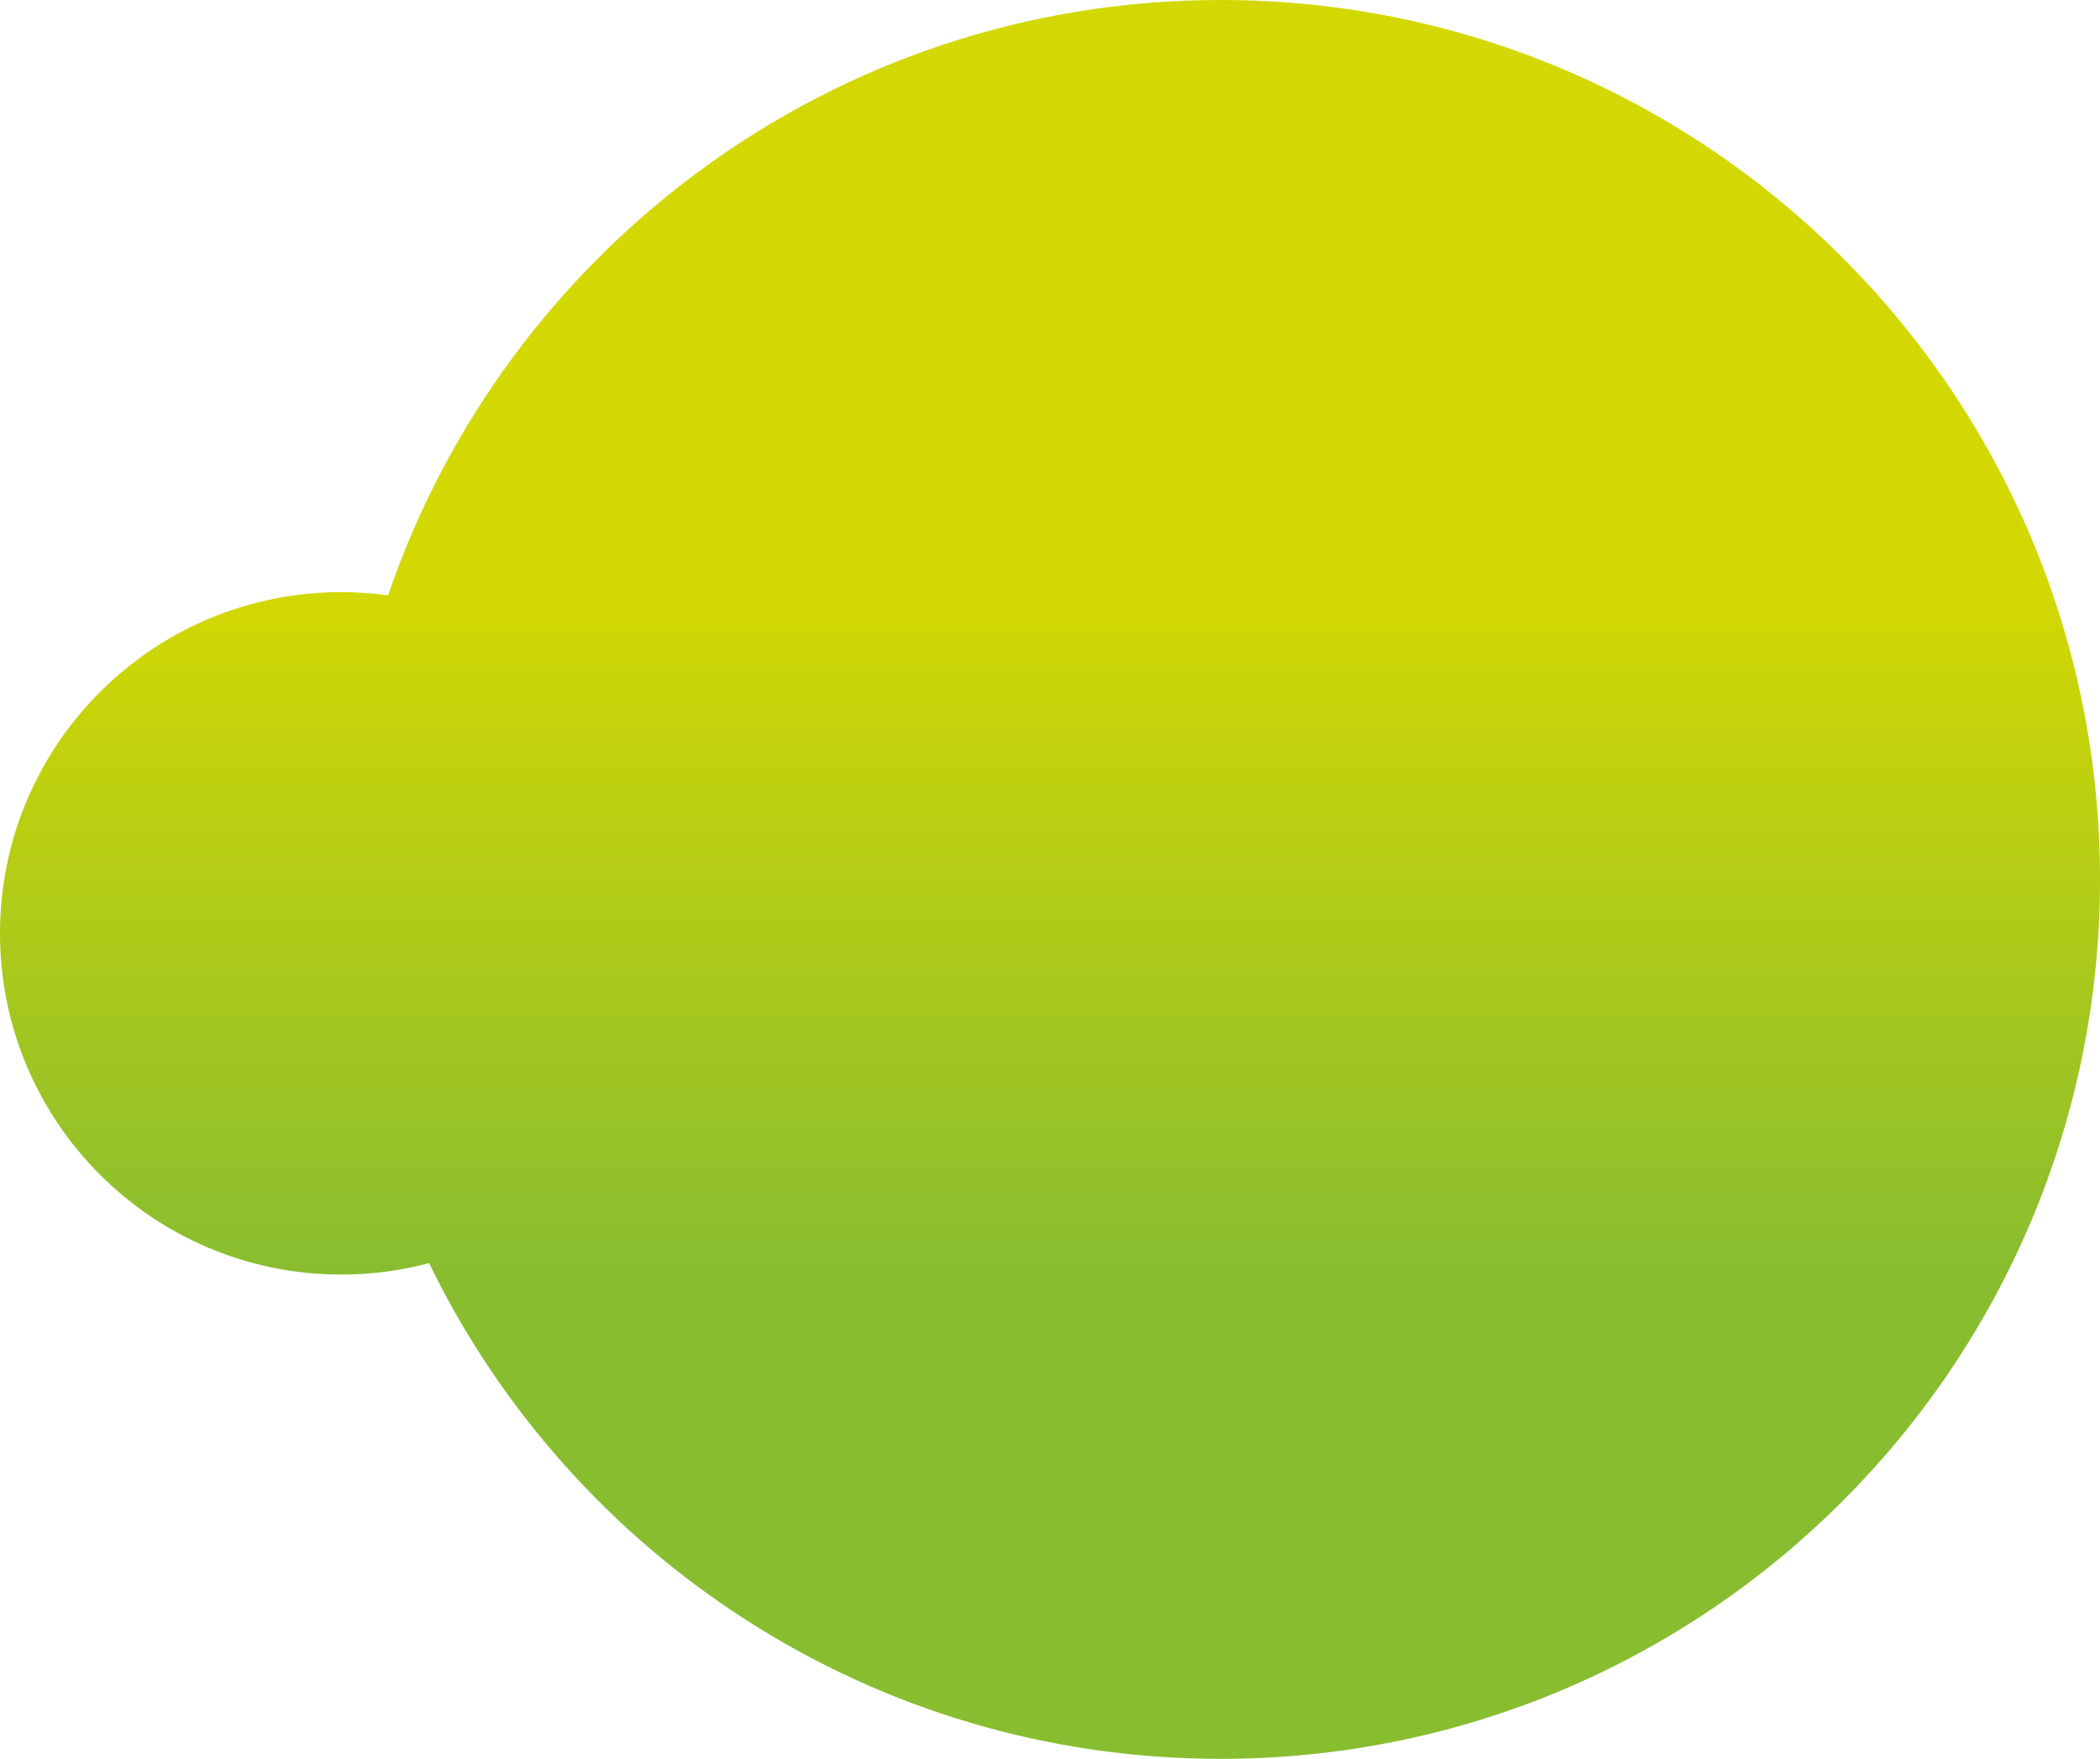 <svg width="954" height="799" viewBox="0 0 954 799" fill="none" xmlns="http://www.w3.org/2000/svg">
<path fill-rule="evenodd" clip-rule="evenodd" d="M554.5 799C775.138 799 954 620.138 954 399.5C954 178.862 775.138 0 554.5 0C379.02 0 229.965 113.139 176.302 270.452C169.338 269.495 162.227 269 155 269C69.396 269 0 338.396 0 424C0 509.604 69.396 579 155 579C168.806 579 182.191 577.195 194.931 573.808C259.671 707.109 396.354 799 554.5 799Z" fill="url(#paint0_linear_327_191)"/>
<defs>
<linearGradient id="paint0_linear_327_191" x1="155" y1="269" x2="155" y2="578.886" gradientUnits="userSpaceOnUse">
<stop stop-color="#D3D802"/>
<stop offset="1" stop-color="#88BD30"/>
</linearGradient>
</defs>
</svg>
